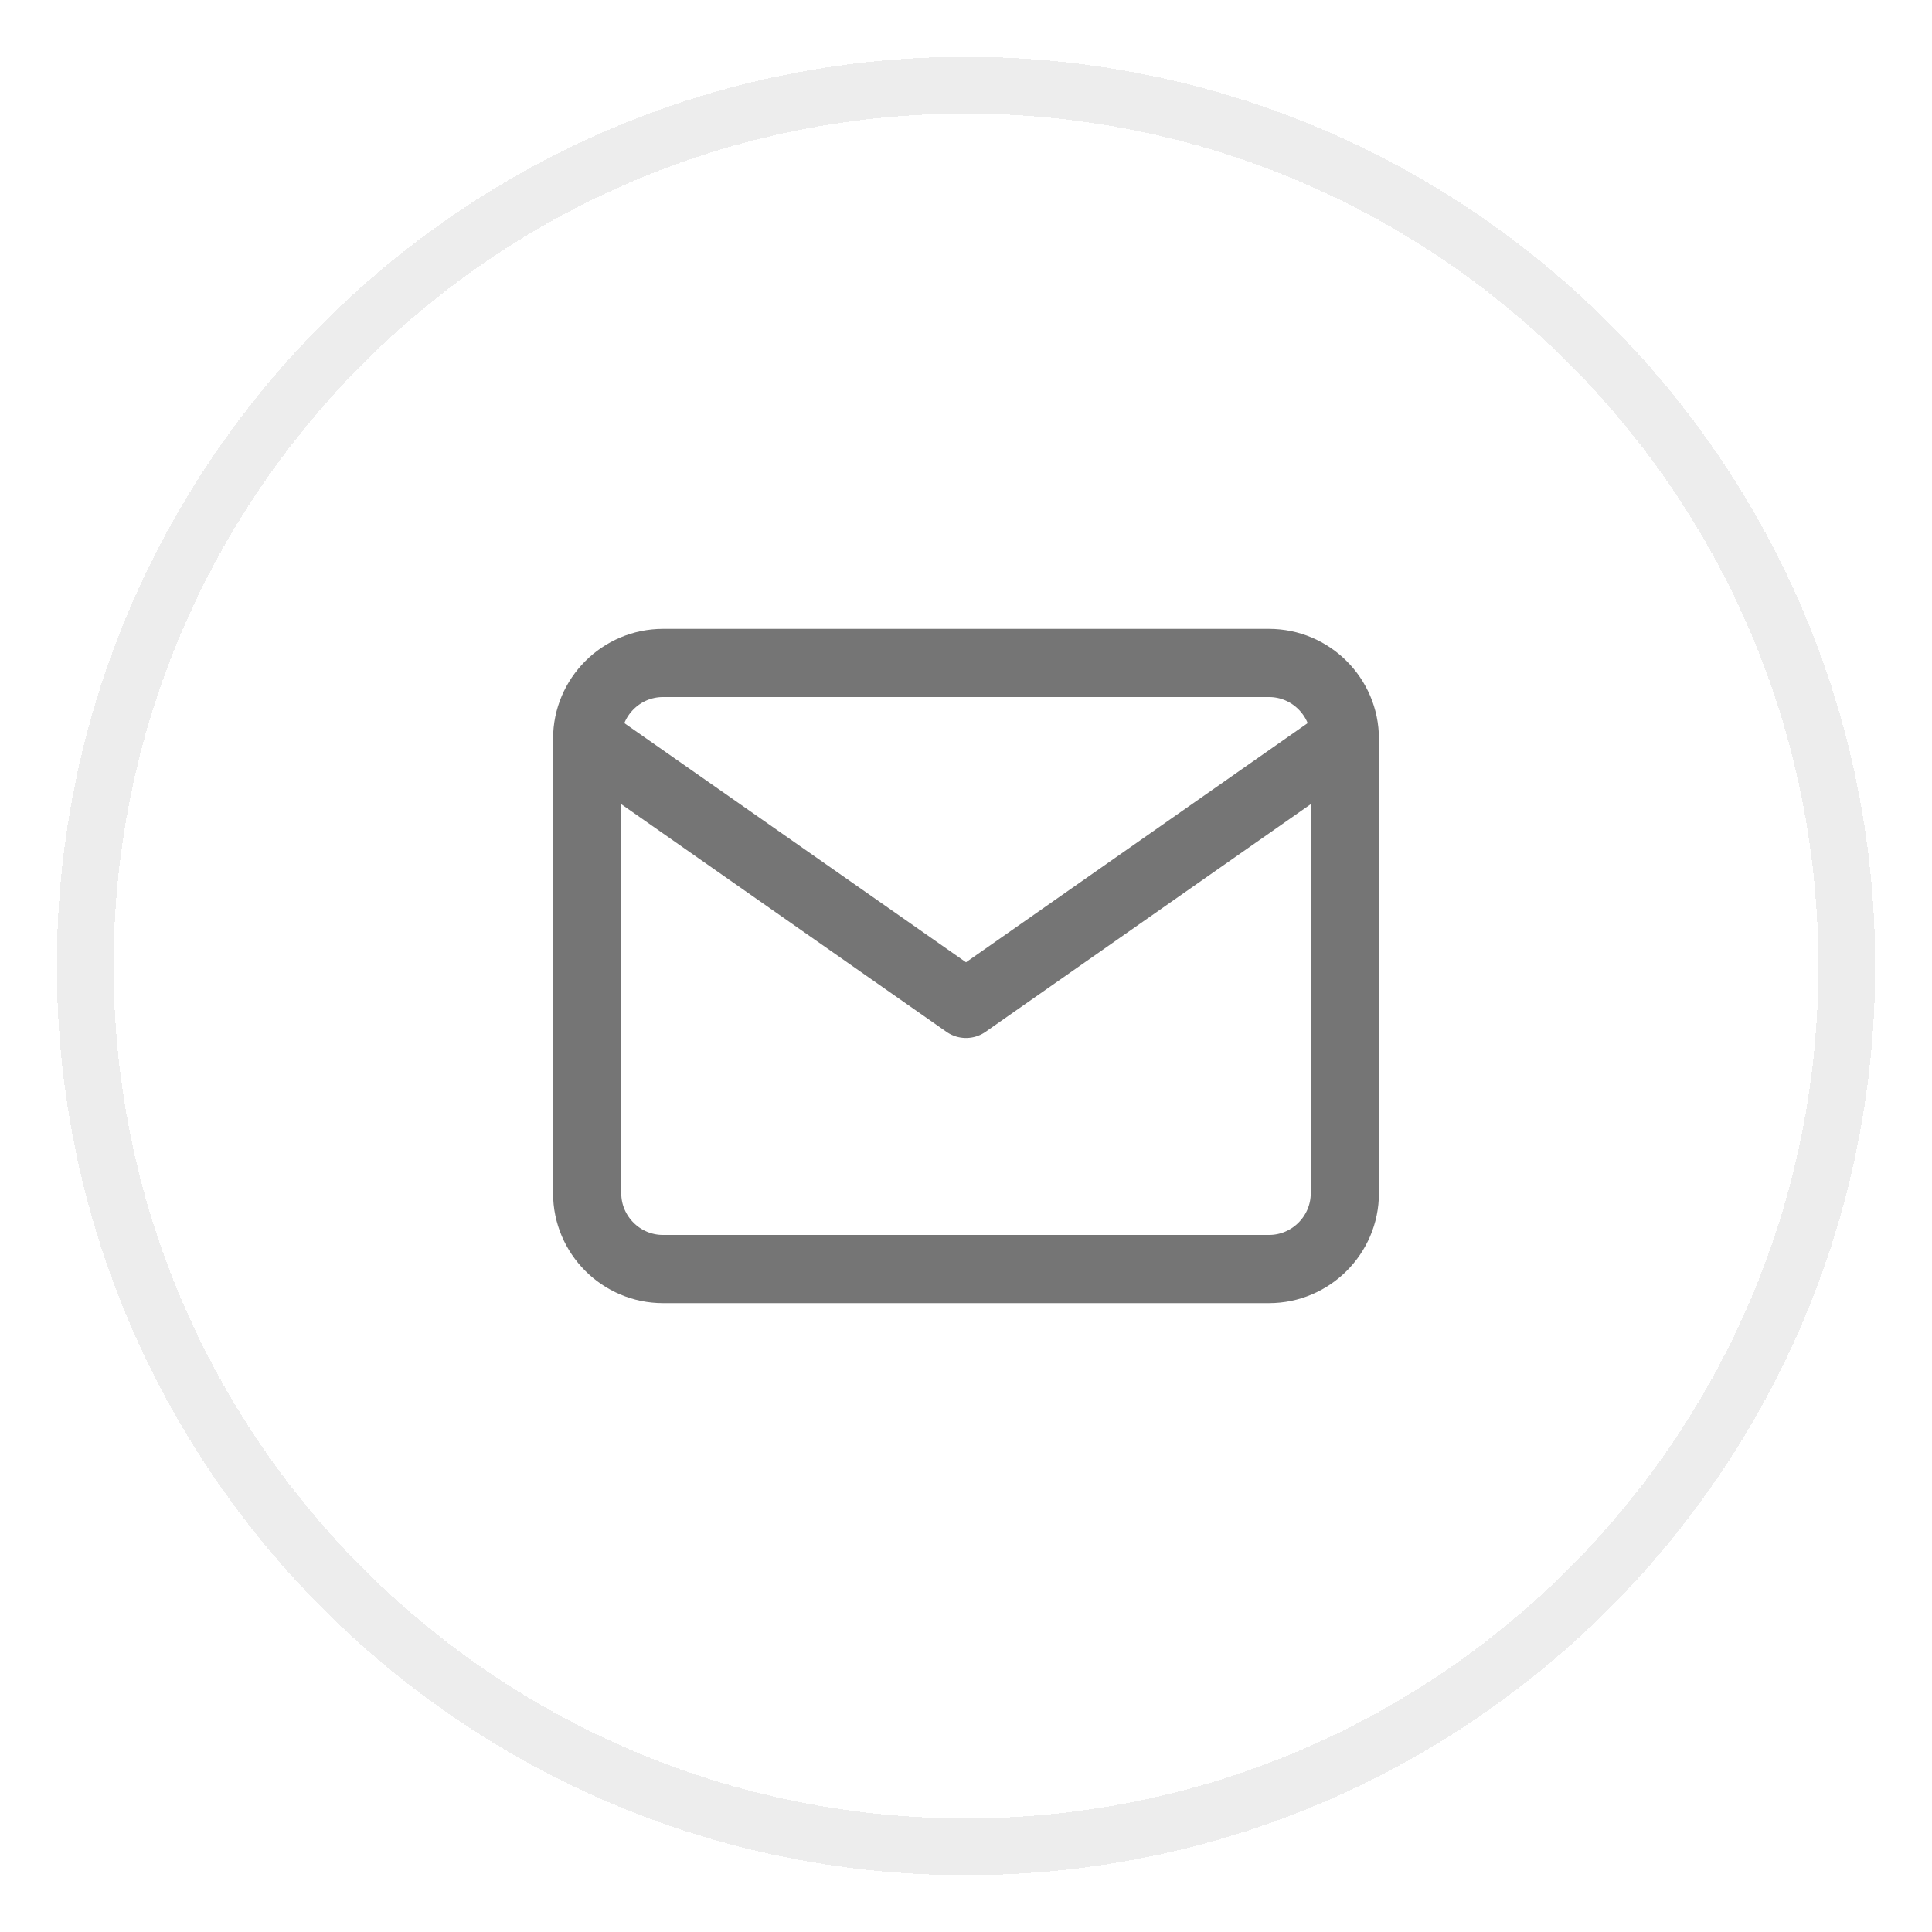 <svg width="34" height="34" viewBox="0 0 34 34" fill="none" xmlns="http://www.w3.org/2000/svg">
<g filter="url(#filter0_d_185_1092)">
<path d="M1 17C1 8.163 8.163 1 17 1C25.837 1 33 8.163 33 17C33 25.837 25.837 33 17 33C8.163 33 1 25.837 1 17Z" fill="white" shape-rendering="crispEdges"/>
<path d="M17 1.5C25.56 1.5 32.5 8.44 32.5 17C32.5 25.56 25.56 32.5 17 32.5C8.44 32.5 1.5 25.56 1.5 17C1.5 8.44 8.44 1.5 17 1.5Z" stroke="#EDEDED" shape-rendering="crispEdges"/>
<path d="M23.667 13C23.667 12.267 23.067 11.667 22.333 11.667H11.667C10.933 11.667 10.333 12.267 10.333 13M23.667 13V21C23.667 21.733 23.067 22.333 22.333 22.333H11.667C10.933 22.333 10.333 21.733 10.333 21V13M23.667 13L17 17.667L10.333 13" stroke="#757575" stroke-width="1.2" stroke-linecap="round" stroke-linejoin="round"/>
</g>
<defs>
<filter id="filter0_d_185_1092" x="0" y="0" width="34" height="34" filterUnits="userSpaceOnUse" color-interpolation-filters="sRGB">
<feFlood flood-opacity="0" result="BackgroundImageFix"/>
<feColorMatrix in="SourceAlpha" type="matrix" values="0 0 0 0 0 0 0 0 0 0 0 0 0 0 0 0 0 0 127 0" result="hardAlpha"/>
<feOffset/>
<feGaussianBlur stdDeviation="0.5"/>
<feComposite in2="hardAlpha" operator="out"/>
<feColorMatrix type="matrix" values="0 0 0 0 0 0 0 0 0 0 0 0 0 0 0 0 0 0 0.25 0"/>
<feBlend mode="normal" in2="BackgroundImageFix" result="effect1_dropShadow_185_1092"/>
<feBlend mode="normal" in="SourceGraphic" in2="effect1_dropShadow_185_1092" result="shape"/>
</filter>
</defs>
</svg>
